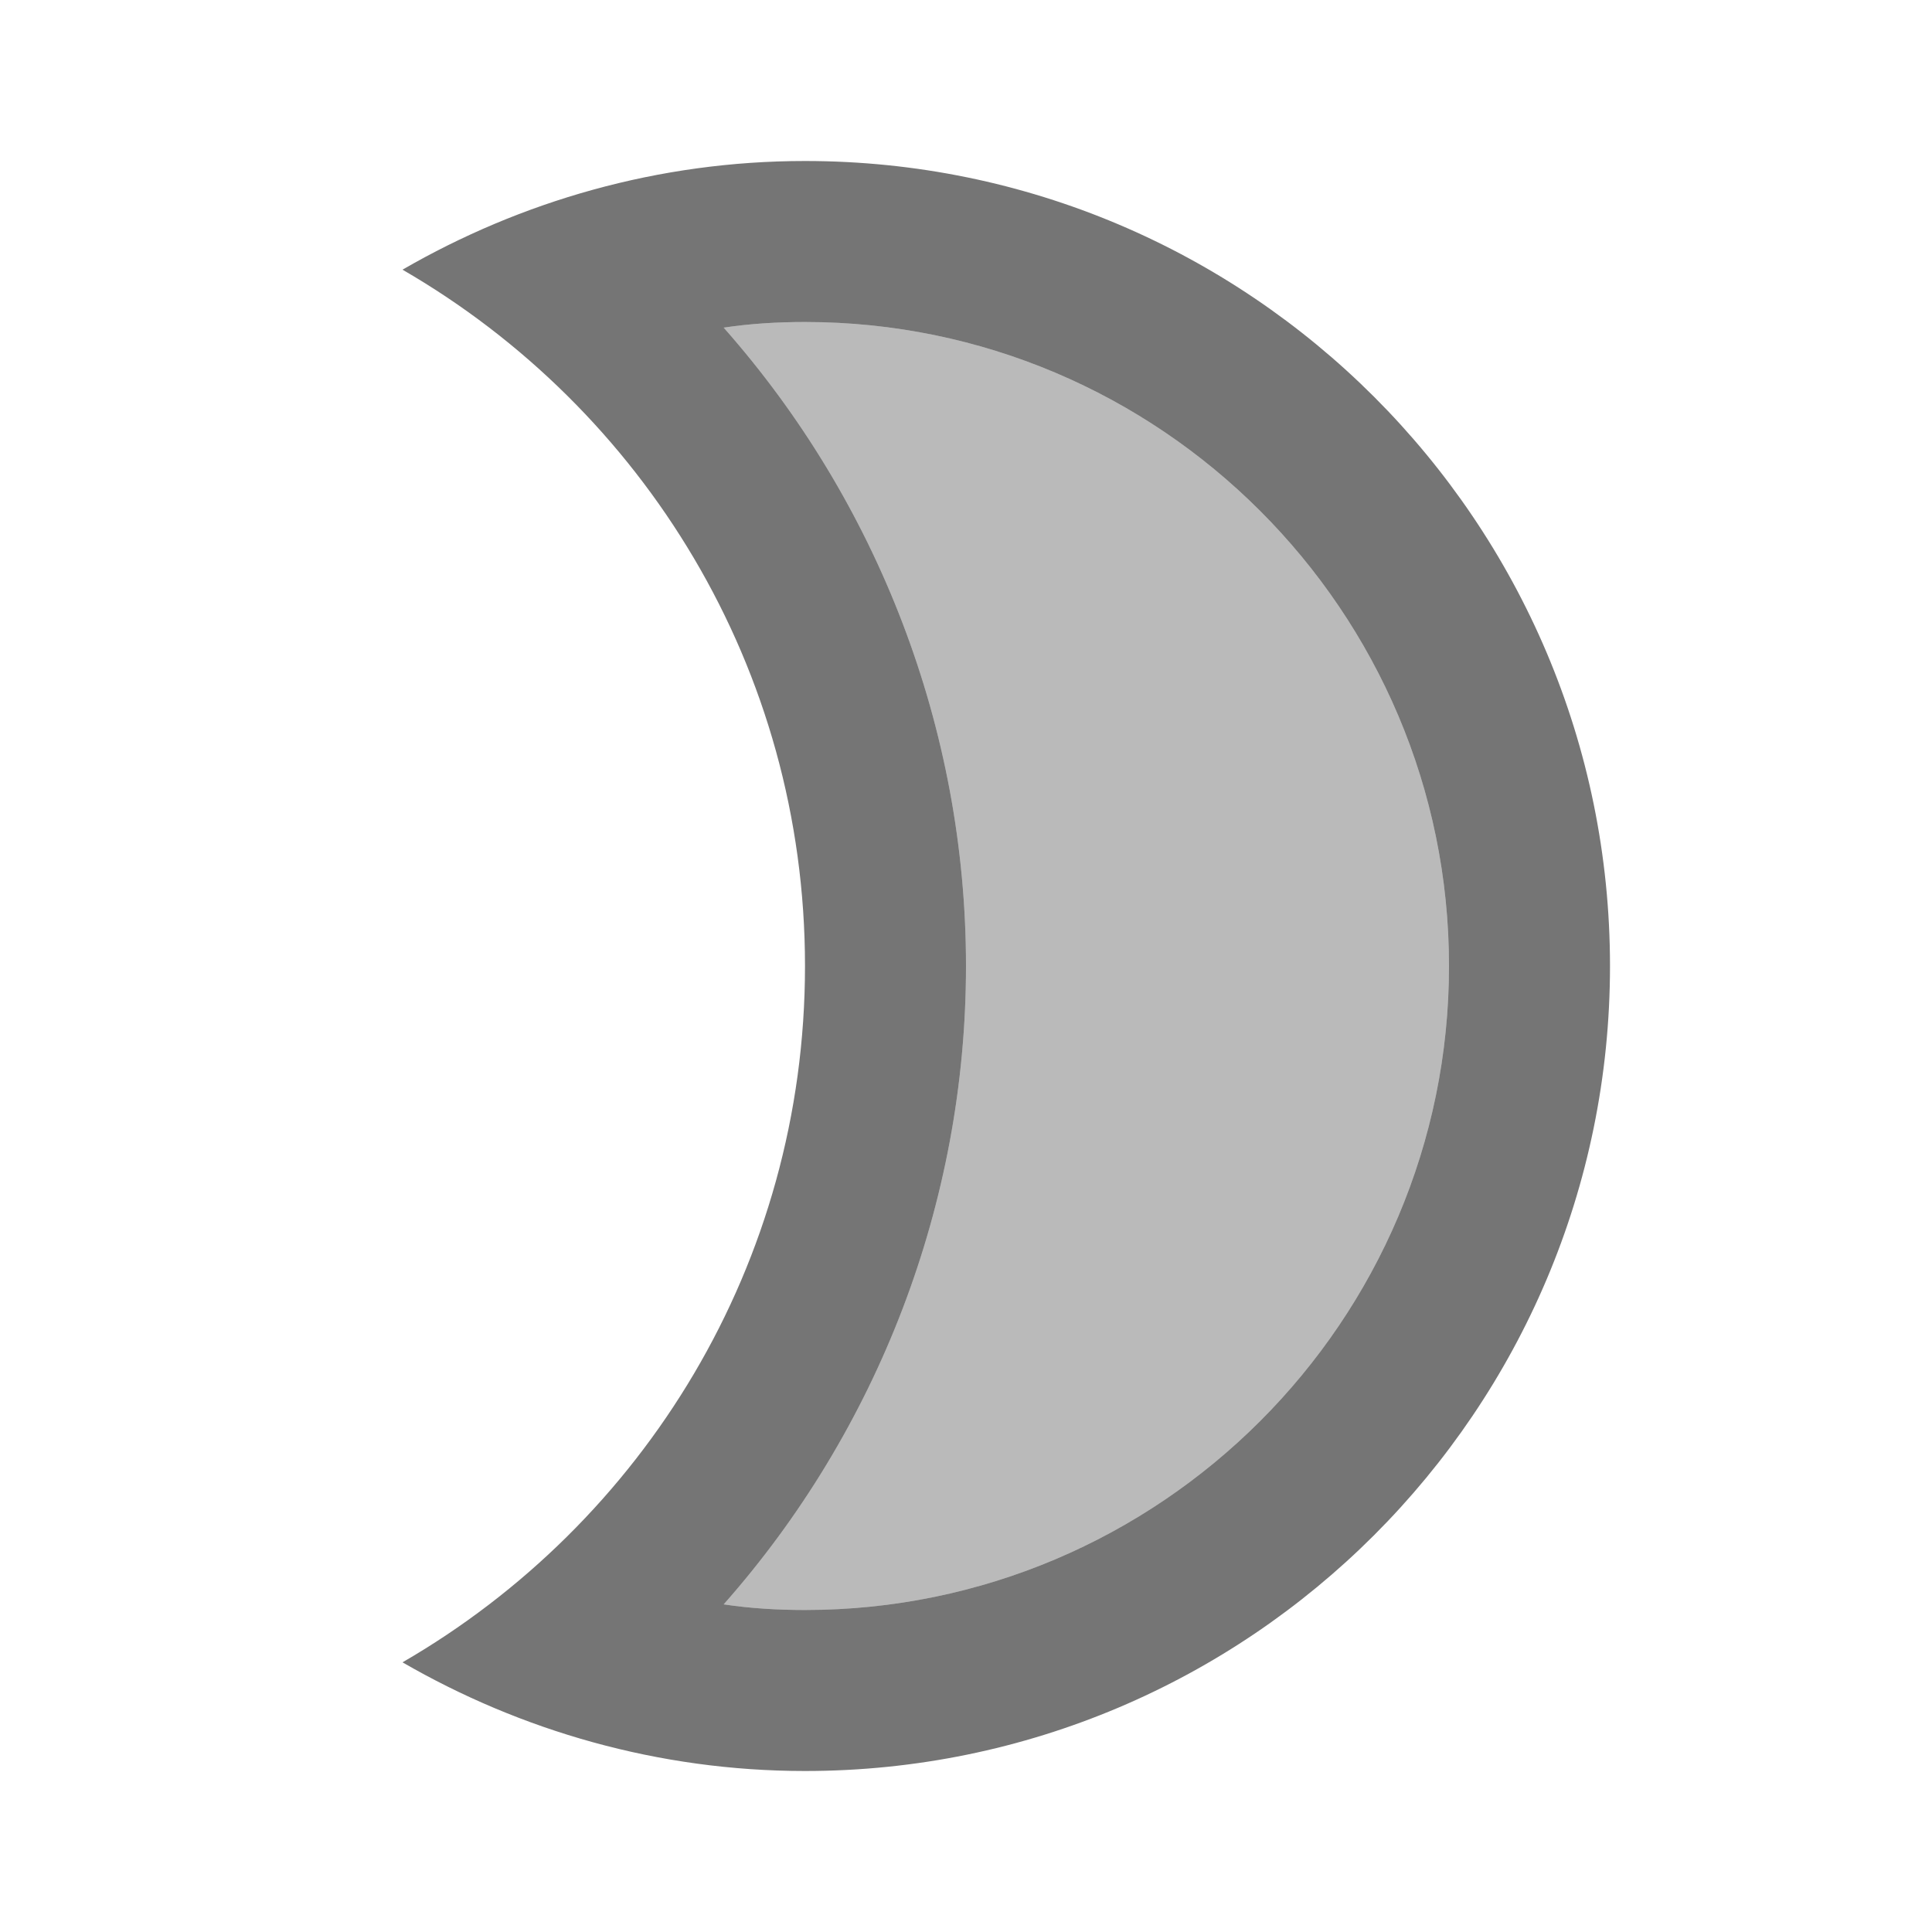 <svg width="1em" height="1em" viewBox="0 0 24 24" fill="none" xmlns="http://www.w3.org/2000/svg">
<g id="brightness_2_24px">
<g id="&#226;&#134;&#179; Light Color">
<path id="Mask" opacity="0.5" d="M18 12C18 7.59 14.41 4 10 4C9.66 4 9.32 4.02 8.99 4.07C10.9 6.23 12 9.05 12 12C12 14.95 10.9 17.77 8.99 19.93C9.32 19.98 9.66 20 10 20C14.41 20 18 16.41 18 12Z" fill="currentColor" fill-opacity="0.54"/>
</g>
<g id="&#226;&#134;&#179; Dark Color">
<path id="Mask_2" fill-rule="evenodd" clip-rule="evenodd" d="M10 22C8.18 22 6.47 21.5 5 20.65C7.99 18.92 10 15.7 10 12C10 8.3 7.99 5.08 5 3.35C6.47 2.5 8.18 2 10 2C15.52 2 20 6.48 20 12C20 17.52 15.52 22 10 22ZM8.99 4.07C10.9 6.23 12 9.05 12 12C12 14.95 10.9 17.77 8.99 19.93C9.32 19.98 9.66 20 10 20C14.41 20 18 16.41 18 12C18 7.59 14.41 4 10 4C9.66 4 9.32 4.02 8.99 4.07Z" fill="currentColor" fill-opacity="0.54"/>
</g>
</g>
</svg>
